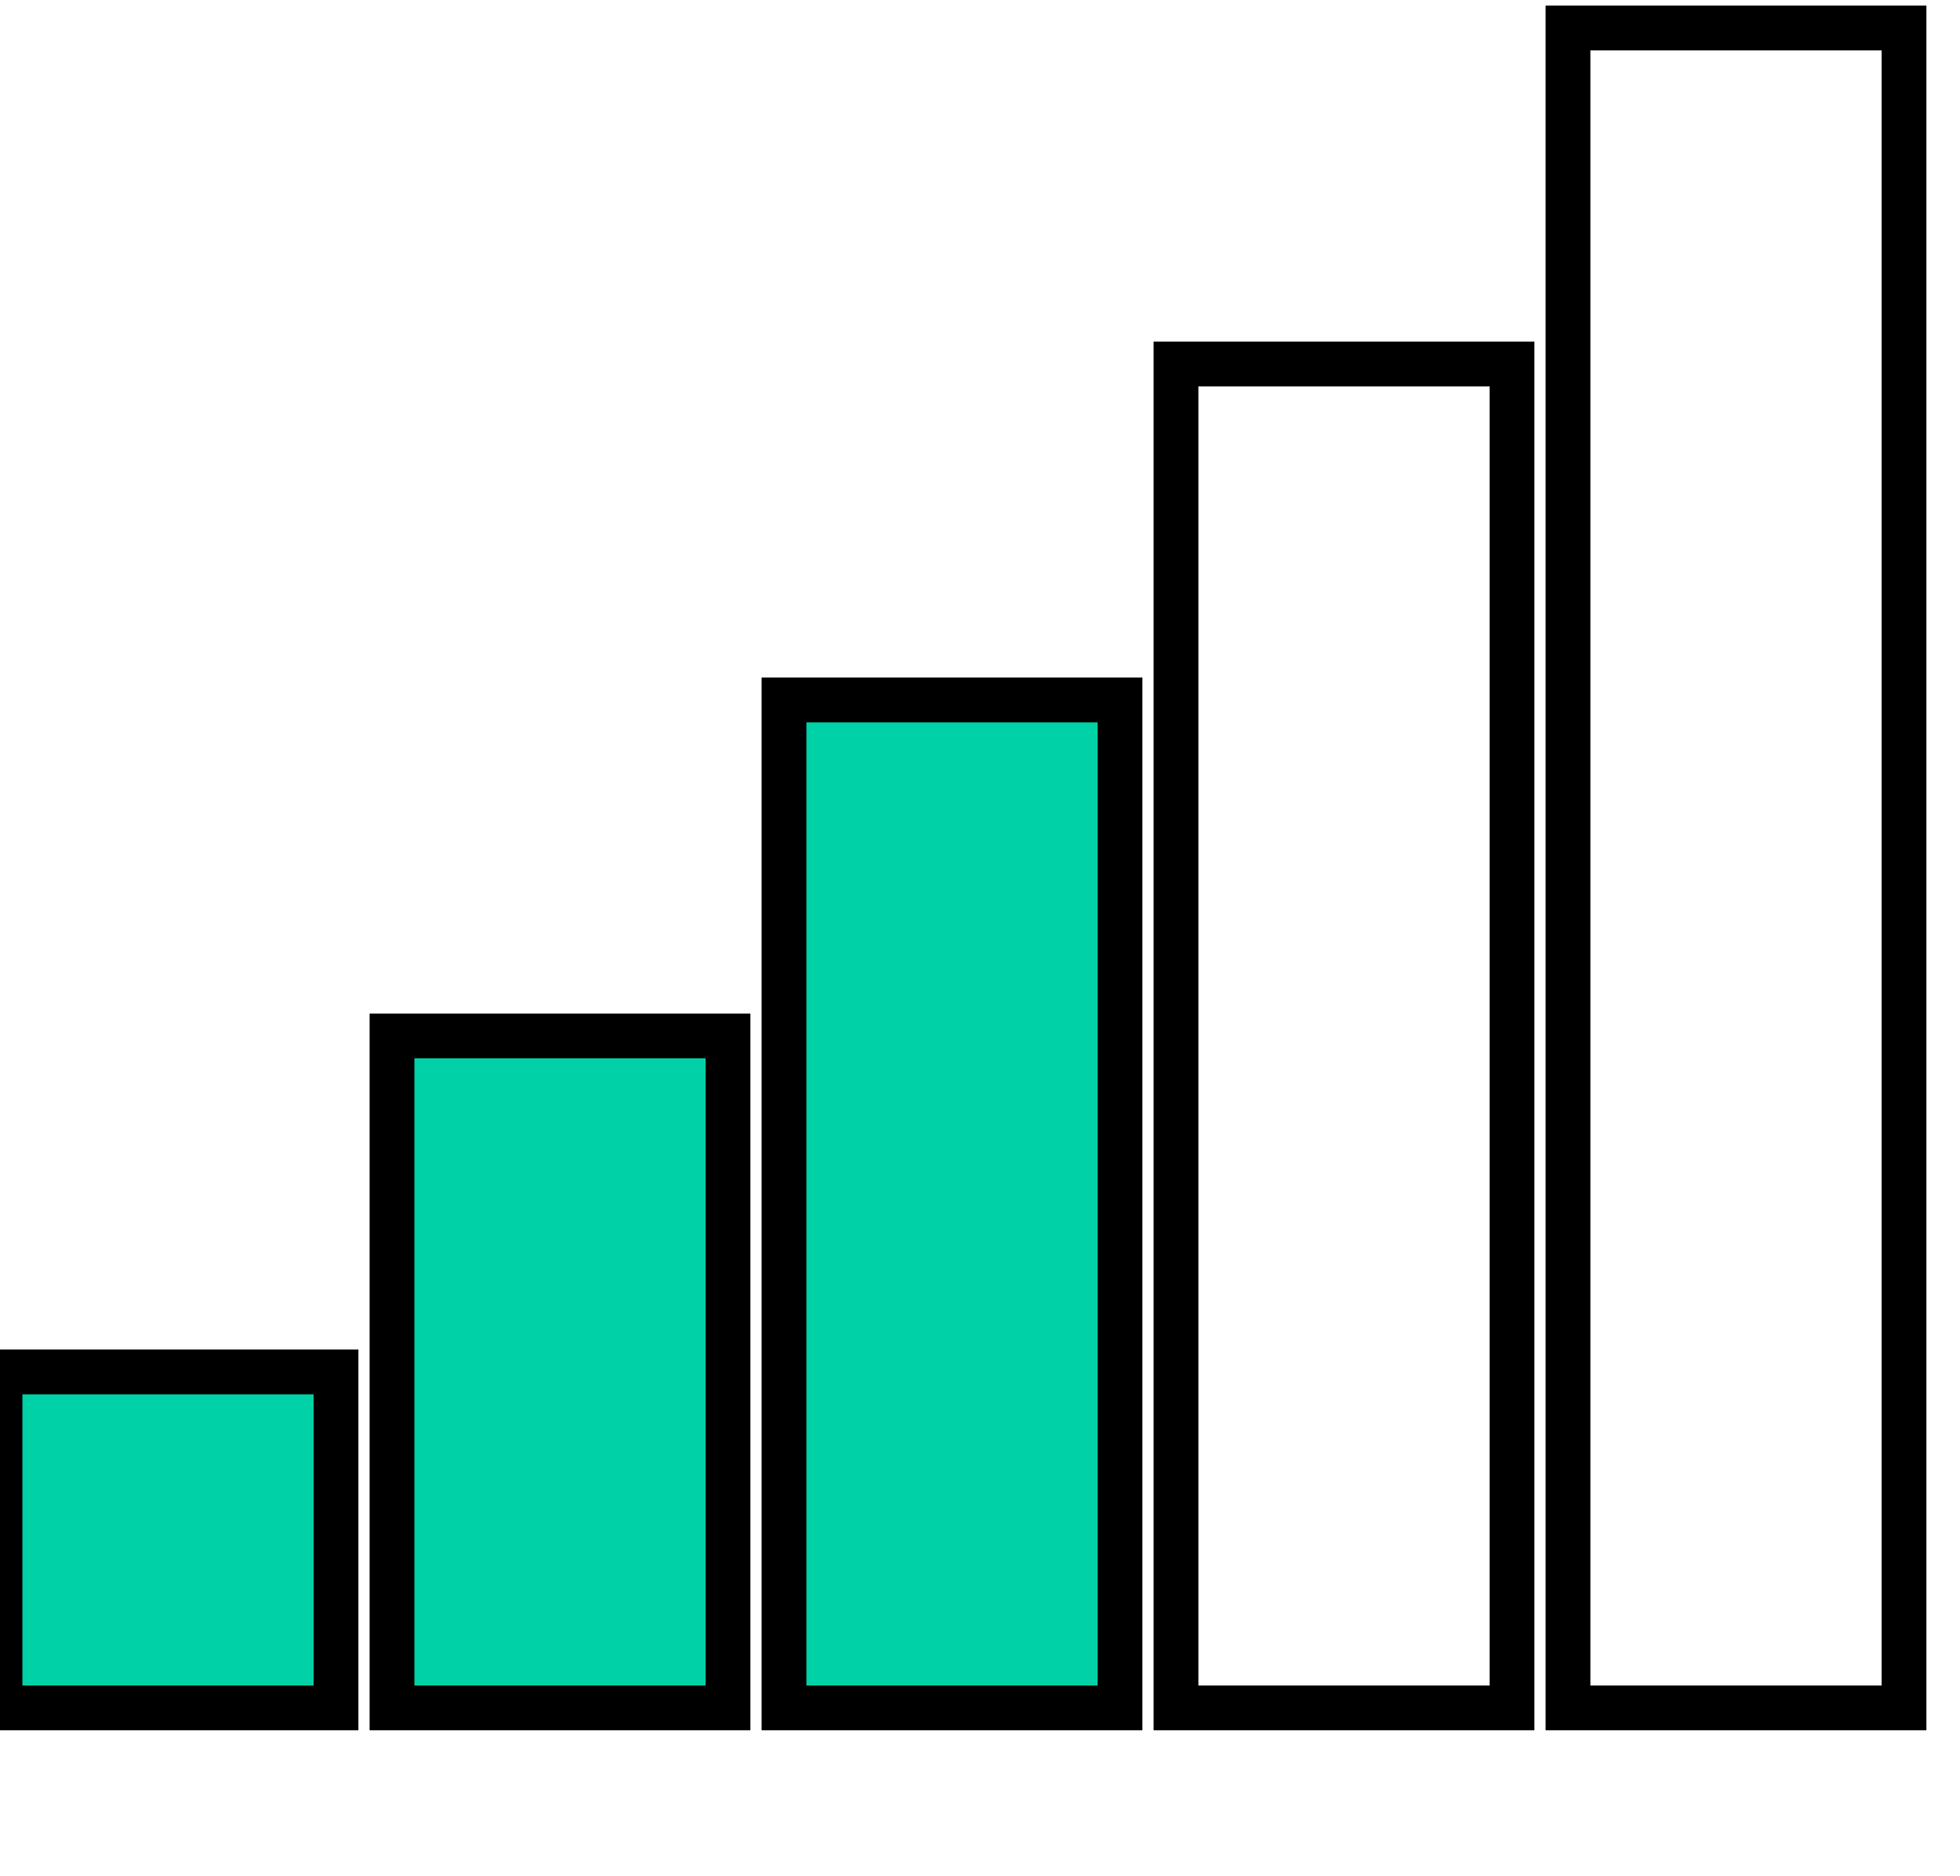 <?xml version="1.0" encoding="UTF-8" standalone="no"?>
<svg
   xmlns:dc="http://purl.org/dc/elements/1.1/"
   xmlns:cc="http://creativecommons.org/ns#"
   xmlns:rdf="http://www.w3.org/1999/02/22-rdf-syntax-ns#"
   xmlns:svg="http://www.w3.org/2000/svg"
   xmlns="http://www.w3.org/2000/svg"
   version="1.1"
   width="350"
   height="335">
  <g>
    <rect
       width="60"
       height="60"
       x="0"
       y="245"
       style="fill:#00d1a7;stroke:#000000;stroke-width:8"/>
    <rect
       width="60"
       height="120"
       x="70"
       y="185"
       style="fill:#00d1a7;stroke:#000000;stroke-width:8" />

    <rect
       width="60"
       height="180"
       x="140"
       y="125"
       style="fill:#00d1a7;stroke:#000000;stroke-width:8" />

    <rect
       width="60"
       height="240"
       x="210"
       y="65"
       style="fill:none;stroke:#000000;stroke-width:8" />

    <rect
       width="60"
       height="300"
       x="280"
       y="5"
       style="fill:none;stroke:#000000;stroke-width:8" />

</g>
</svg>
